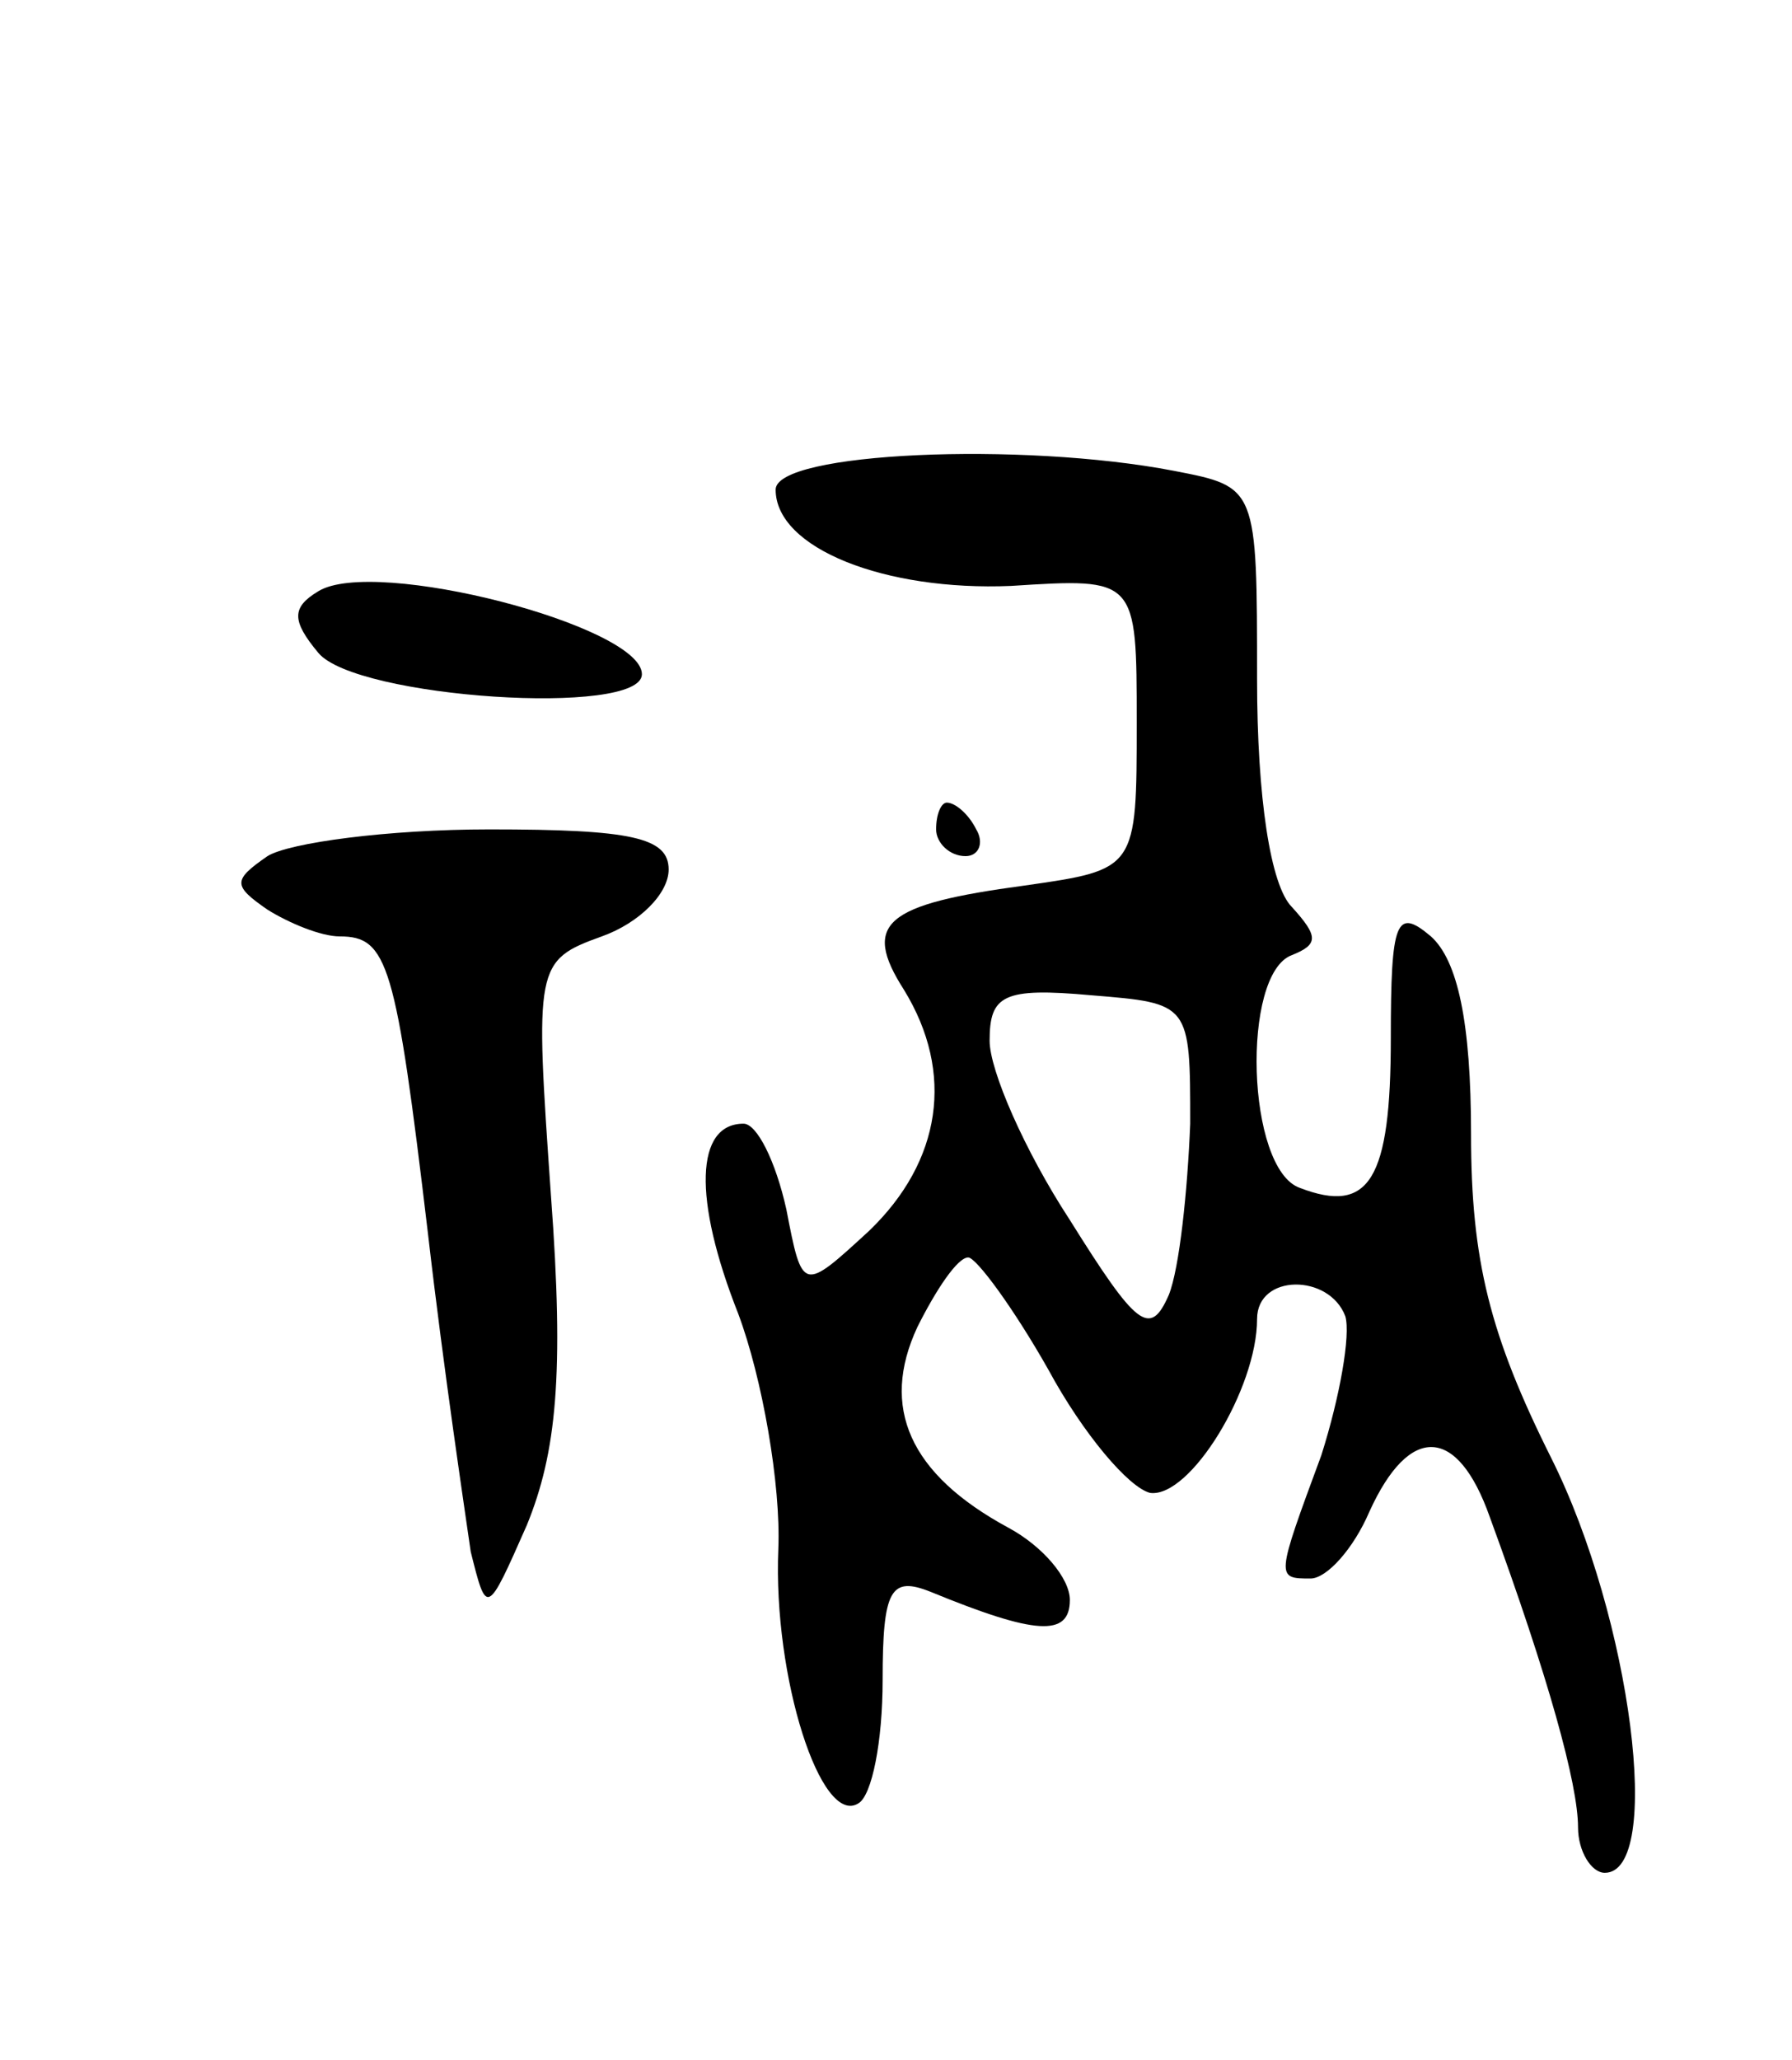 <svg version="1.0" xmlns="http://www.w3.org/2000/svg"
 width="67pt" height="77pt" viewBox="0 0 67 77"
 preserveAspectRatio="xMidYMid meet">
<g transform="translate(0,77) scale(0.1,-0.1)"
fill="#000000" stroke="none">
<path d="M290 587 c0 -22 41 -38 88 -36 47 3 47 3 47 -51 0 -55 0 -55 -42 -61
-52 -7 -61 -14 -45 -39 19 -31 14 -64 -13 -90 -25 -23 -25 -23 -31 8 -4 18
-11 32 -16 32 -18 0 -19 -28 -2 -71 9 -24 16 -64 15 -88 -2 -48 16 -104 30
-95 5 3 9 23 9 46 0 34 3 39 18 33 39 -16 52 -17 52 -3 0 8 -10 20 -23 27 -37
20 -48 45 -34 75 7 14 15 26 19 26 3 0 17 -19 30 -42 13 -24 30 -44 38 -46 15
-2 40 39 40 65 0 17 27 17 33 1 2 -7 -2 -30 -9 -52 -17 -46 -17 -46 -4 -46 6
0 16 11 22 25 15 33 33 32 45 -2 22 -60 33 -100 33 -116 0 -9 5 -17 10 -17 22
0 10 95 -20 155 -23 46 -30 74 -30 121 0 42 -5 65 -15 74 -13 11 -15 6 -15
-38 0 -53 -8 -66 -34 -56 -20 7 -22 80 -3 87 10 4 10 7 0 18 -8 8 -13 41 -13
85 0 72 0 72 -31 78 -57 11 -149 7 -149 -7z m155 -237 c-1 -25 -4 -54 -8 -64
-7 -16 -12 -12 -37 28 -17 26 -30 56 -30 67 0 17 5 20 38 17 37 -3 37 -3 37
-48z"/>
<path d="M119 549 c-10 -6 -10 -11 0 -23 14 -17 121 -24 121 -8 0 18 -100 44
-121 31z"/>
<path d="M350 460 c0 -5 5 -10 11 -10 5 0 7 5 4 10 -3 6 -8 10 -11 10 -2 0 -4
-4 -4 -10z"/>
<path d="M100 450 c-13 -9 -13 -11 0 -20 8 -5 20 -10 27 -10 18 0 21 -10 33
-111 6 -52 14 -105 16 -119 6 -24 6 -24 21 10 11 27 14 56 9 123 -6 86 -6 88
19 97 14 5 25 16 25 25 0 12 -14 15 -67 15 -38 0 -75 -5 -83 -10z"/>
</g>
</svg>
